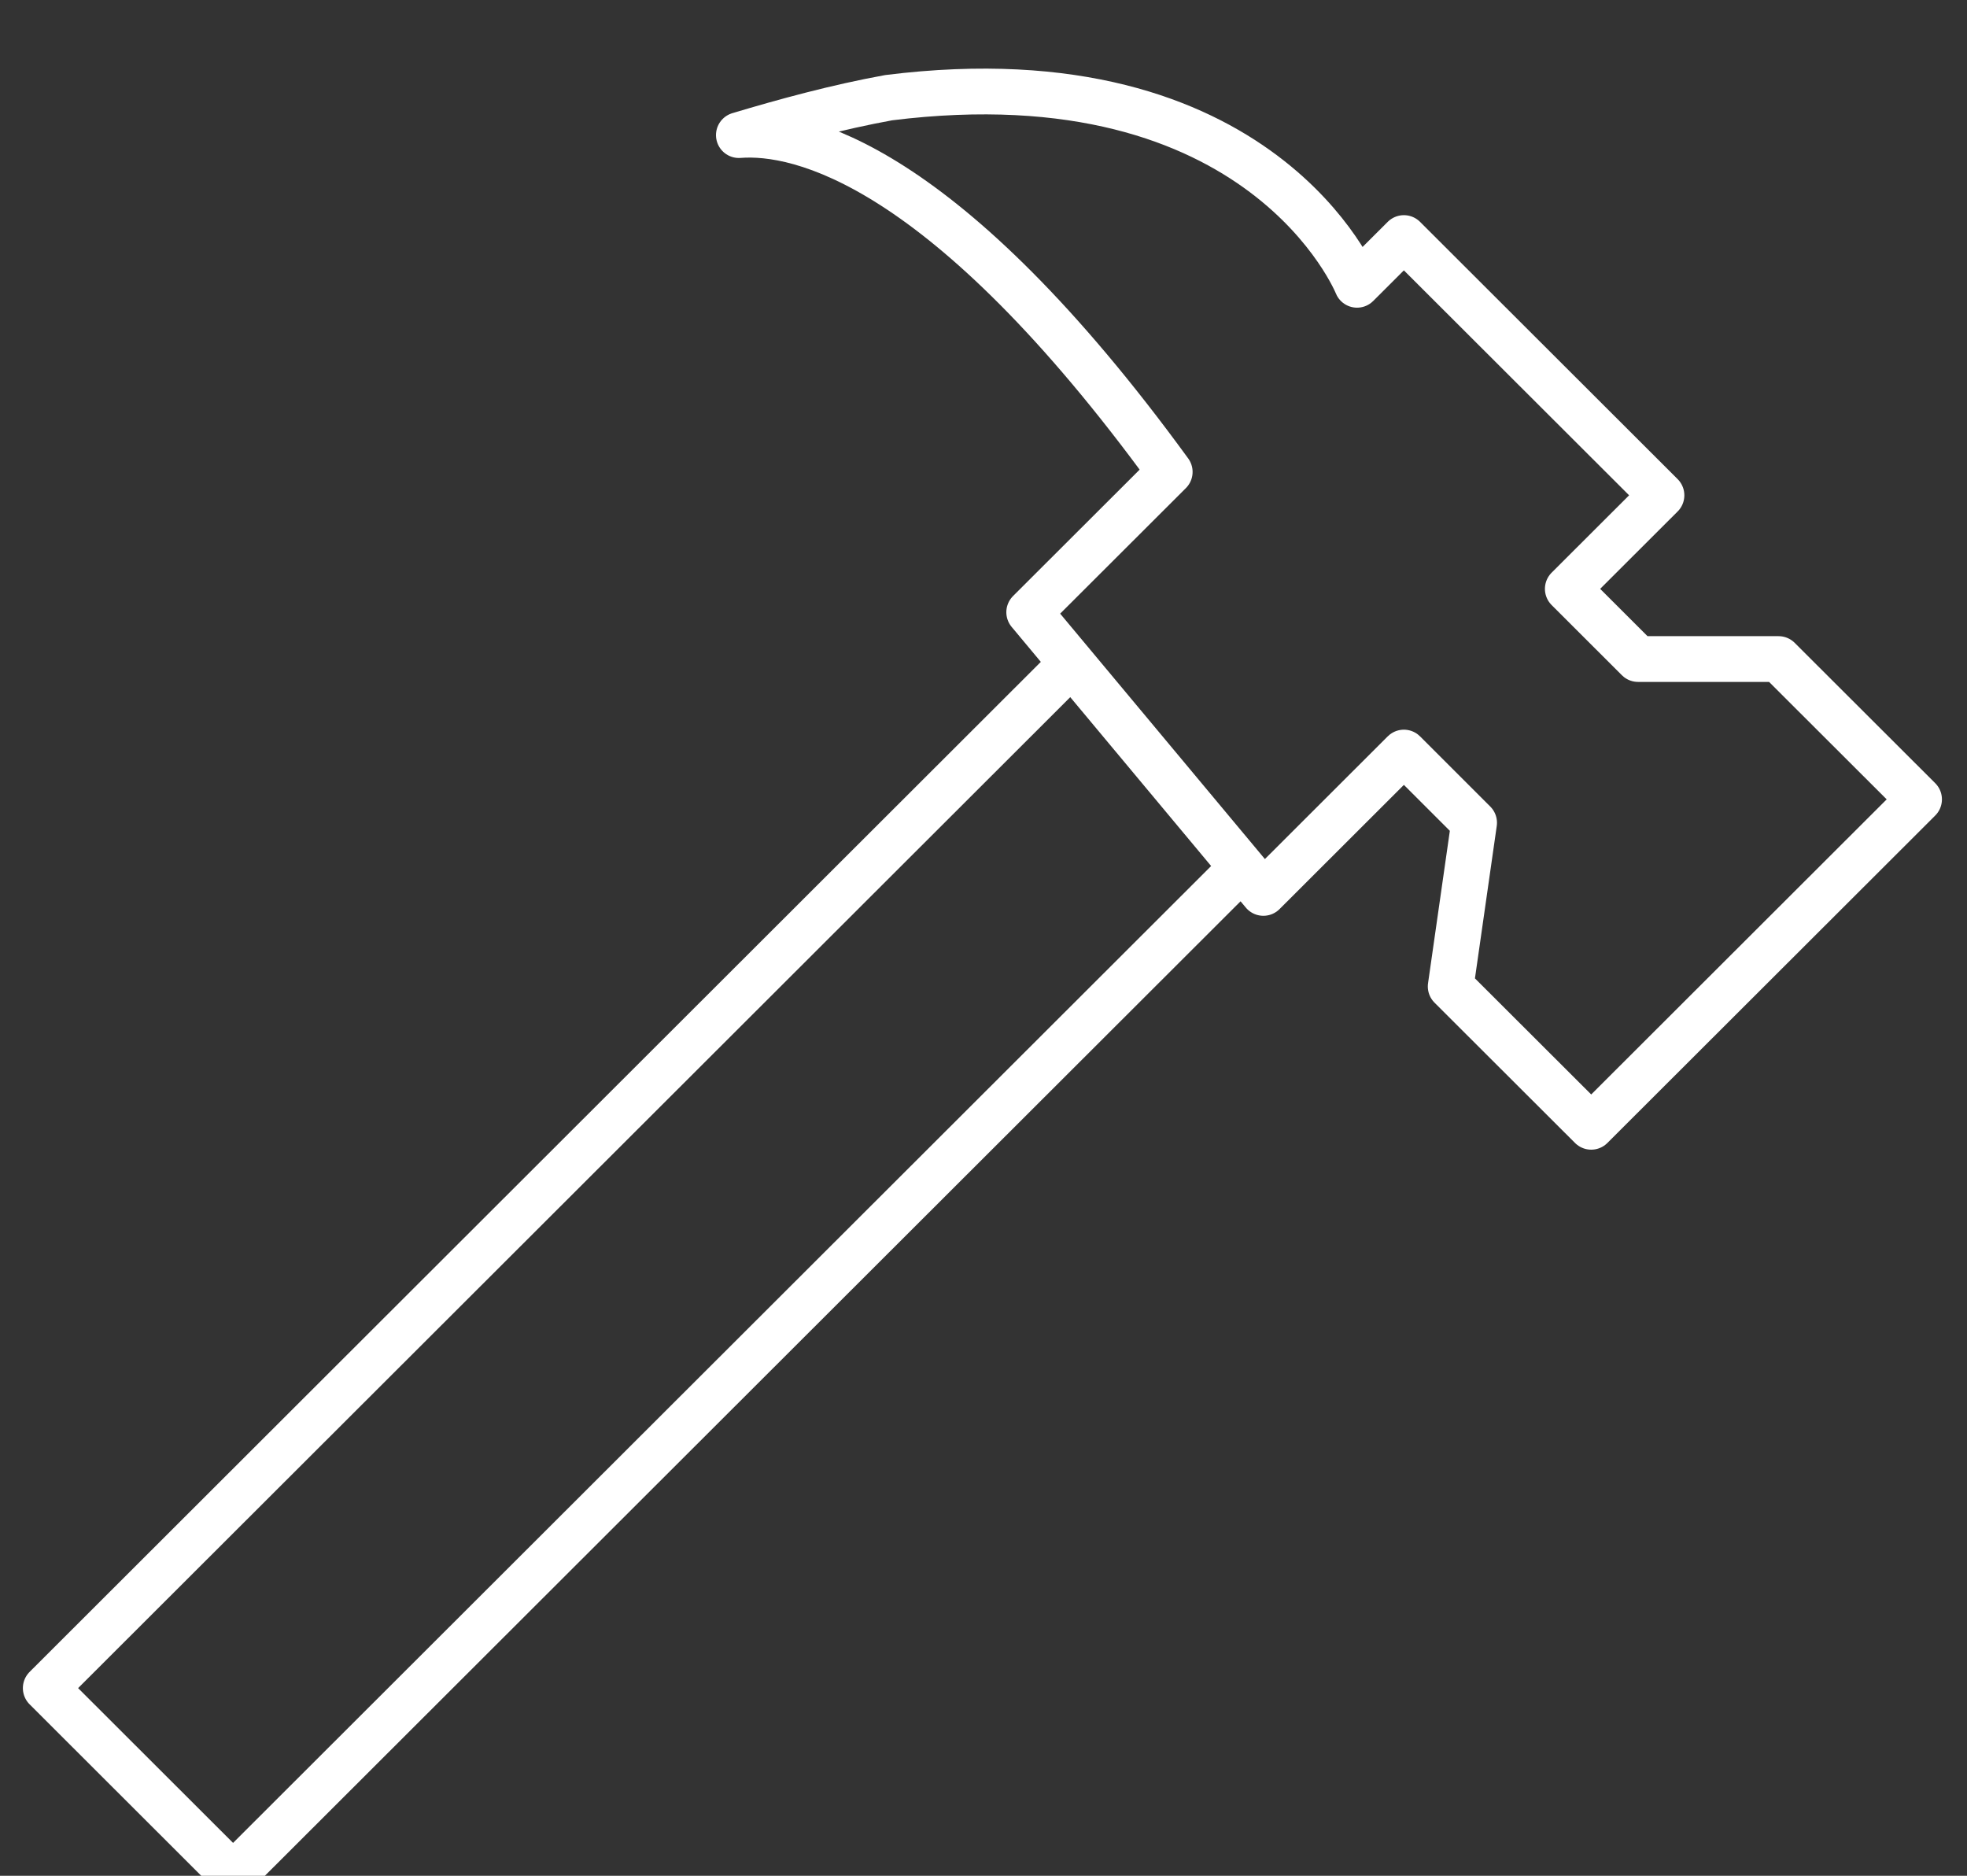 <svg width="43" height="41" viewBox="0 0 43 41" fill="none" xmlns="http://www.w3.org/2000/svg">
<rect x="0" y="0" width="43" height="41" fill="#333333" stroke="none"/>
<g clip-path="url(#clip0_319_40)">
<path d="M23.421 14.507L1 36.898L5.095 40.988L27.107 19.006" stroke="white" stroke-linecap="round" stroke-linejoin="round"/>
<path d="M38.88 14.405H35.809L34.273 12.871L36.321 10.826L30.69 5.203L29.666 6.225C29.666 6.225 27.618 1.113 19.428 2.135C18.302 2.34 17.175 2.646 16.152 2.953C17.483 2.851 20.656 3.567 25.571 10.315L22.499 13.382L27.618 19.517L30.69 16.449L32.225 17.983L31.713 21.562L34.785 24.629L41.952 17.472L38.88 14.405Z" stroke="white" stroke-linecap="round" stroke-linejoin="round"/>
</g>
<defs>
<clipPath id="clip0_319_40">
<rect width="43" height="41" fill="white"/>
</clipPath>
</defs>
</svg>
